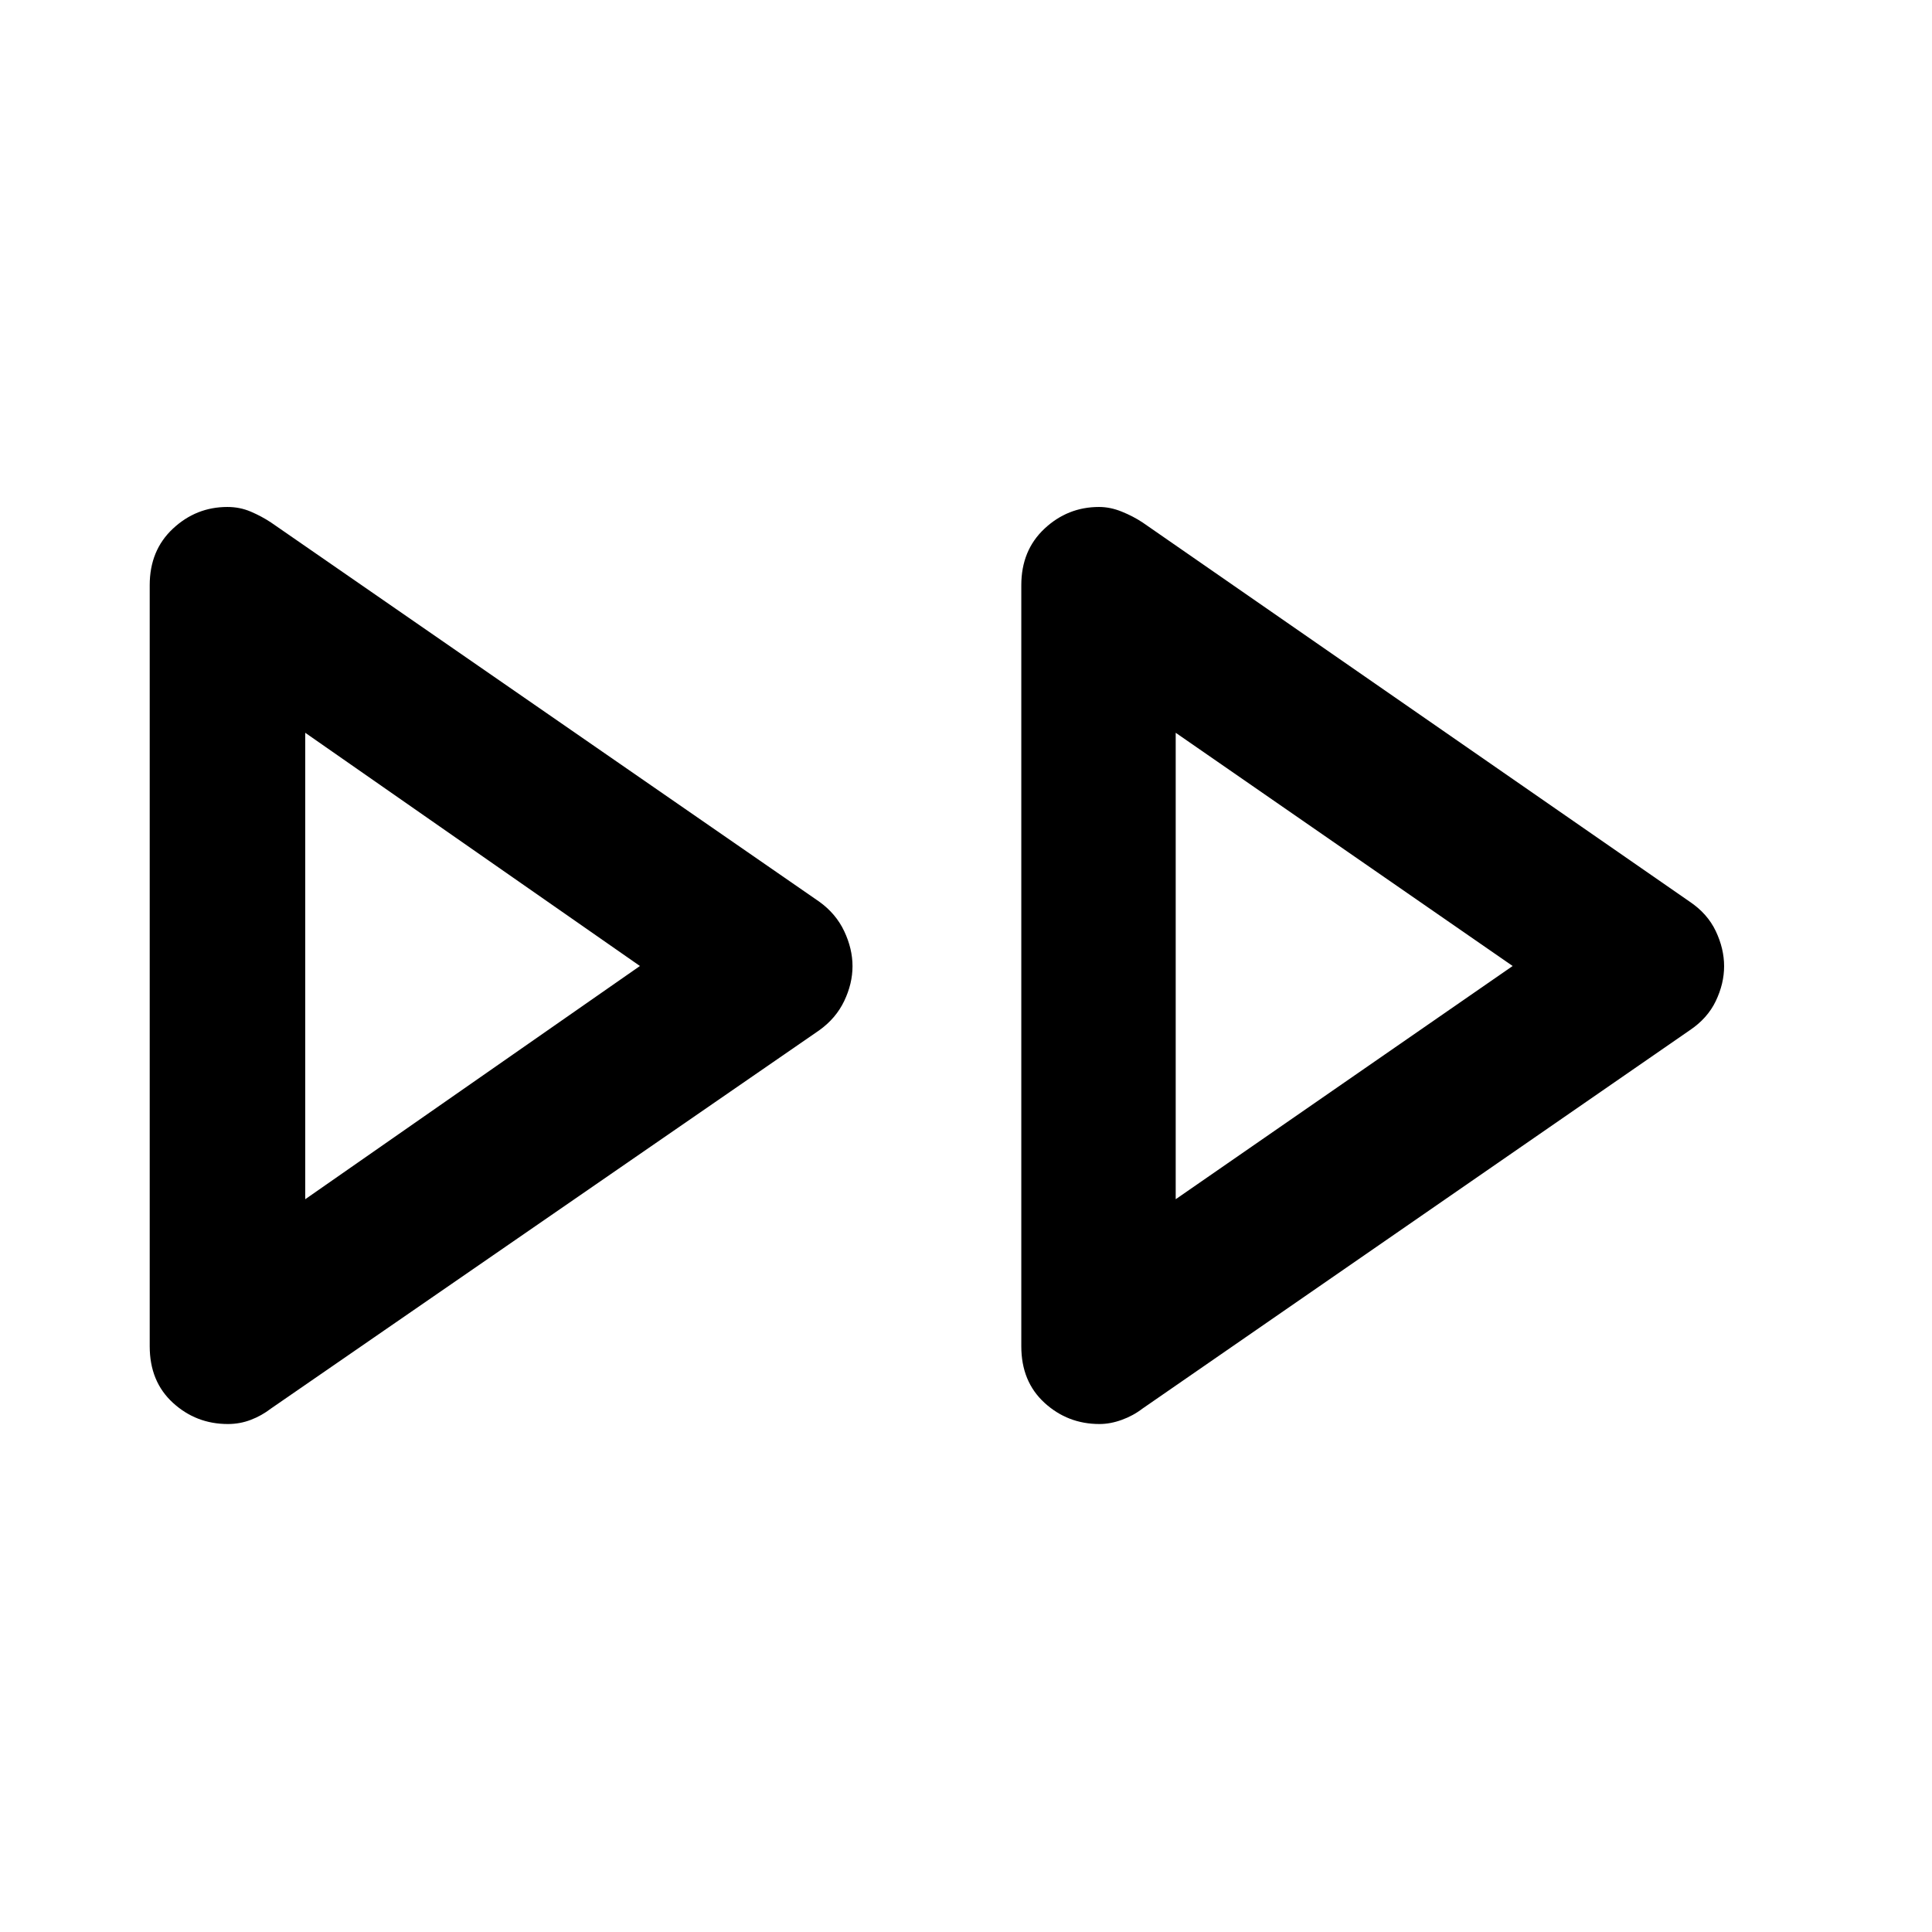 <svg xmlns="http://www.w3.org/2000/svg" height="48" viewBox="0 -960 960 960" width="48"><path d="M74.39-291.02v-378.23q0-17.29 11.53-28.06 11.52-10.78 27.08-10.78 6.19 0 11.61 2.32 5.41 2.31 10.04 5.38L407.03-512q8.32 5.96 12.45 14.69 4.13 8.74 4.13 17.4 0 8.67-4.13 17.31-4.13 8.64-12.45 14.58L134.65-260.11q-4.63 3.57-10.04 5.63-5.42 2.07-11.37 2.07-15.8 0-27.32-10.55-11.53-10.55-11.53-28.06Zm433.09 0v-378.23q0-17.29 11.52-28.06 11.53-10.78 27.09-10.78 5.63 0 11.32 2.32 5.7 2.31 10.33 5.38L839.55-512q8.89 5.96 13.02 14.69 4.13 8.74 4.13 17.4 0 8.67-4.13 17.31-4.13 8.64-13.02 14.58L567.74-260.11q-4.63 3.57-10.33 5.63-5.69 2.07-11.08 2.07-15.8 0-27.33-10.55-11.52-10.55-11.52-28.06ZM151.67-480Zm432.53 0ZM151.67-364.11 317.98-480 151.67-595.89v231.78Zm432.53 0L751.63-480 584.2-595.89v231.78Z"/></svg>